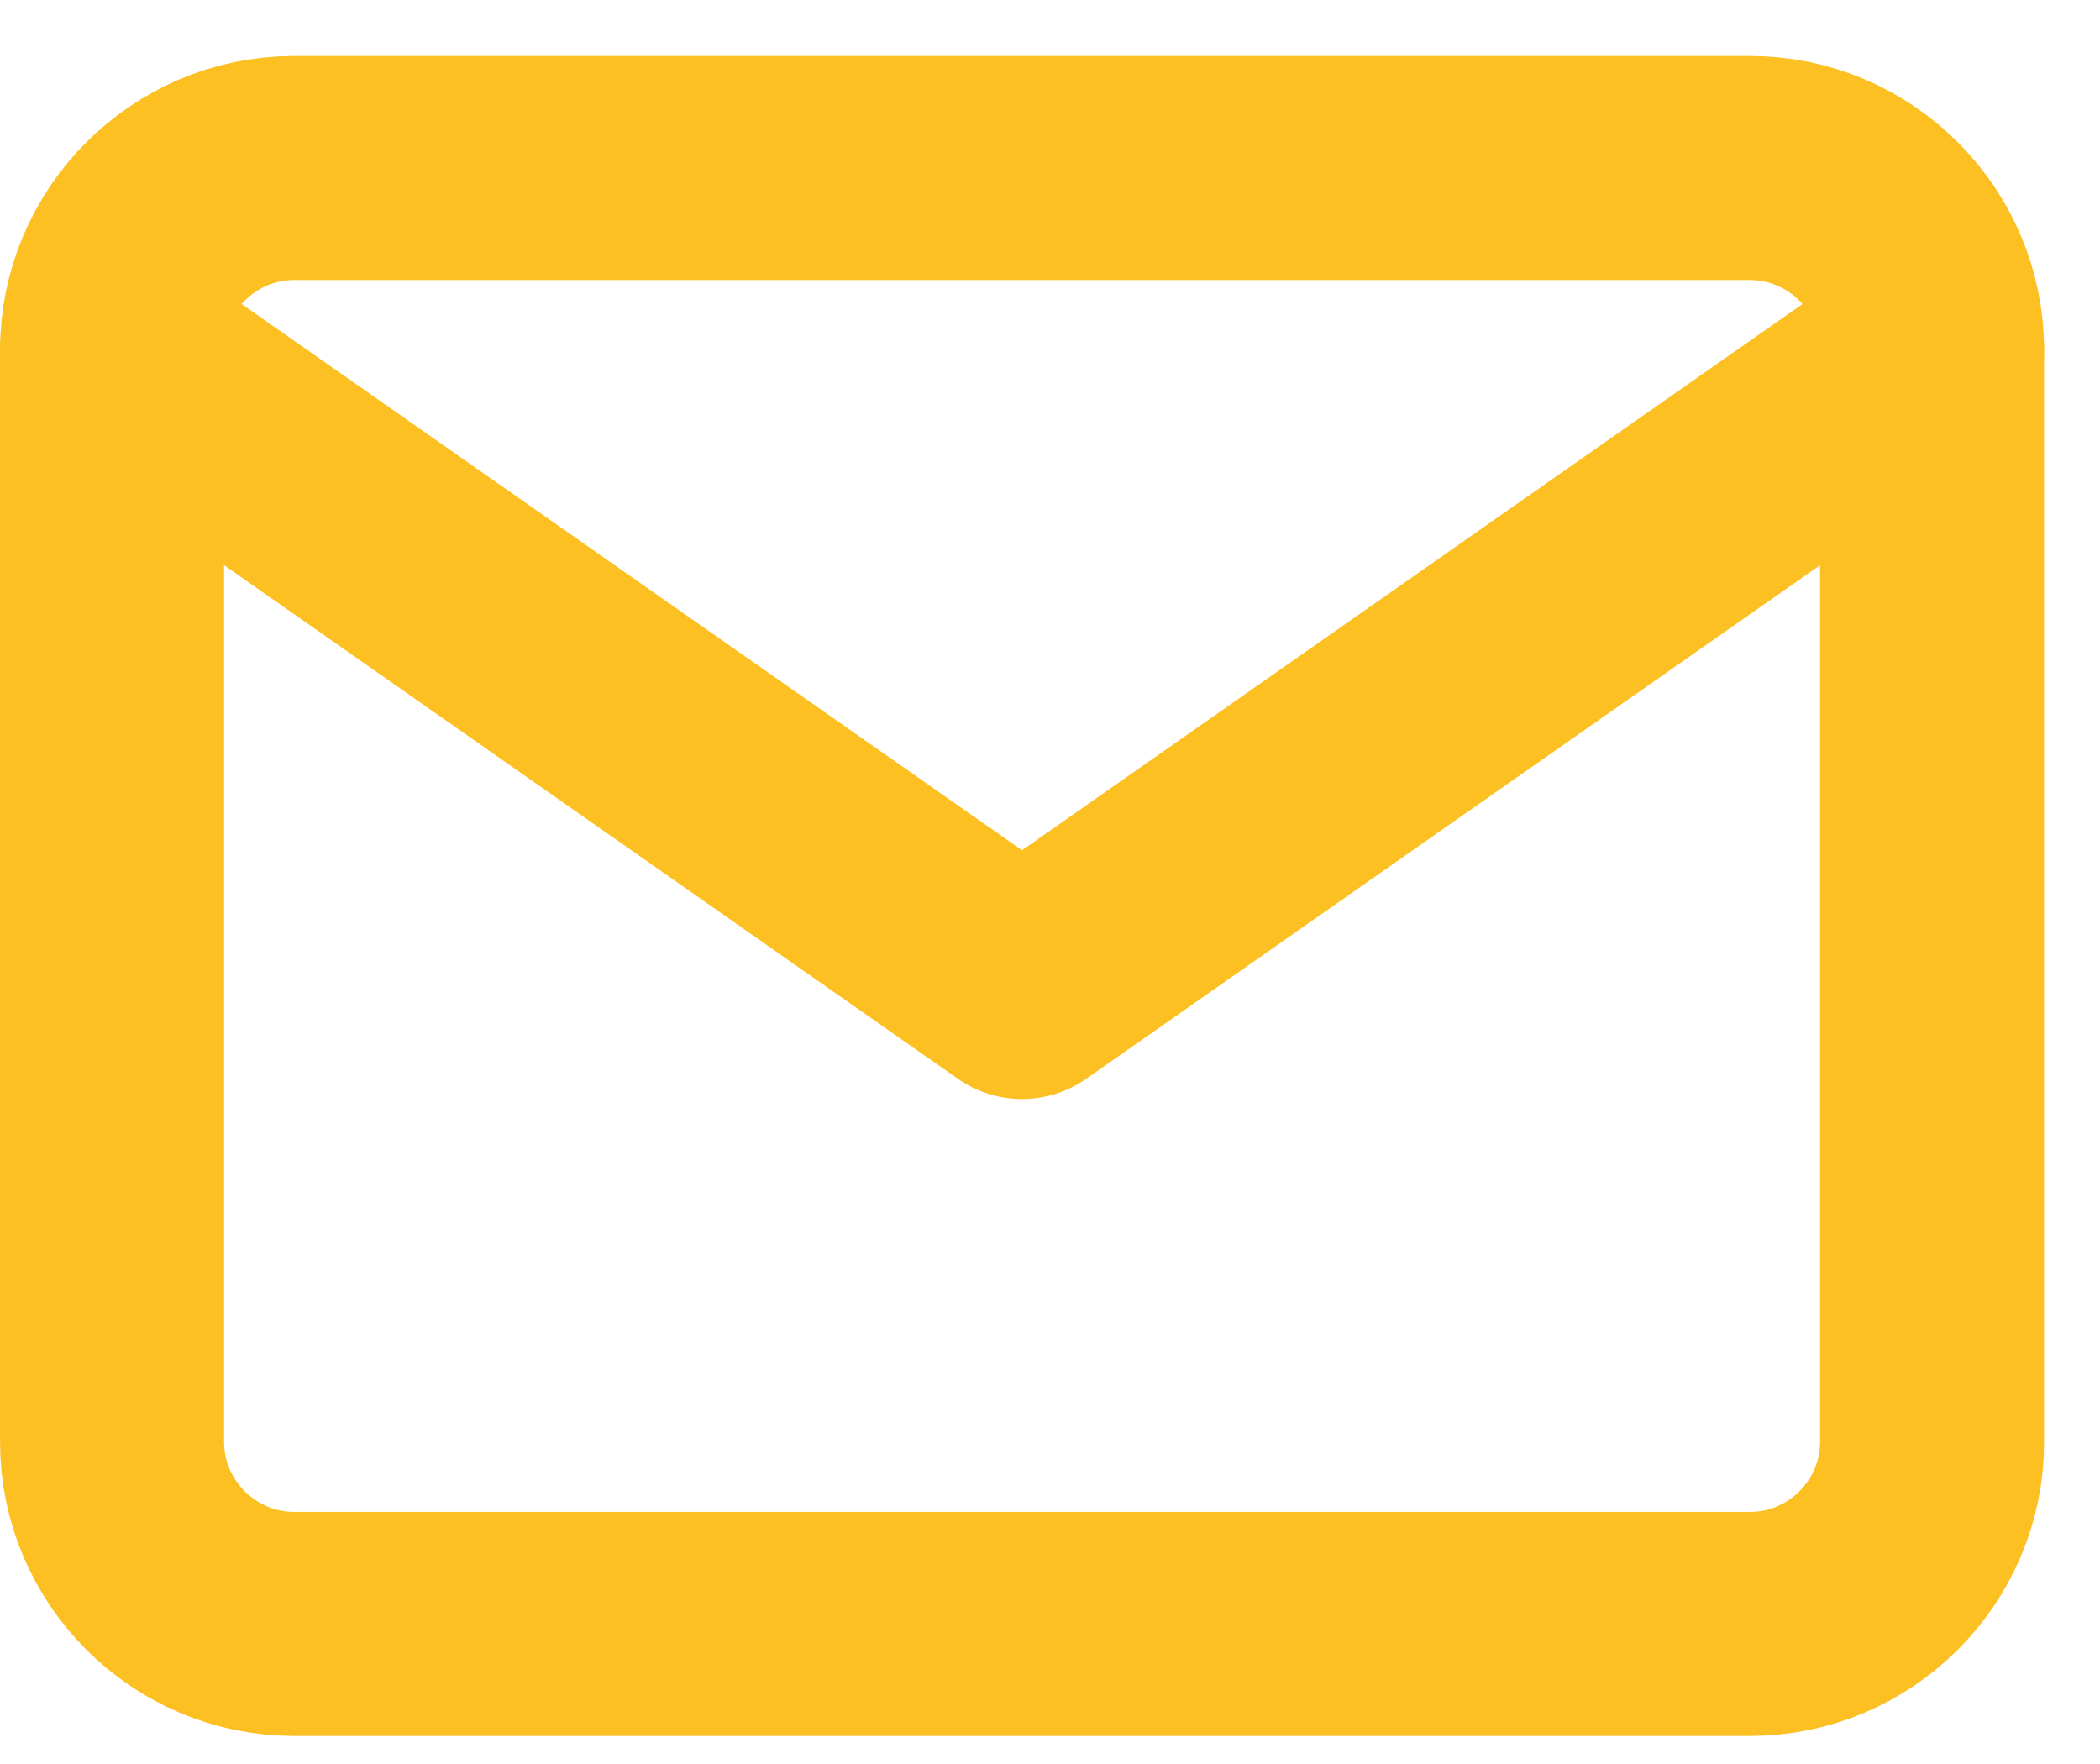 <svg width="25" height="21" viewBox="0 0 25 21" fill="none" xmlns="http://www.w3.org/2000/svg">
<path d="M3.501 2H20.834C22.026 2 23.001 2.975 23.001 4.167V17.167C23.001 18.358 22.026 19.333 20.834 19.333H3.501C2.309 19.333 1.334 18.358 1.334 17.167V4.167C1.334 2.975 2.309 2 3.501 2Z" stroke="#FDC022" stroke-width="2.667" stroke-linecap="round" stroke-linejoin="round"/>
<path d="M23.001 4.167L12.167 11.75L1.334 4.167" stroke="#FDC022" stroke-width="2.667" stroke-linecap="round" stroke-linejoin="round"/>
</svg>
